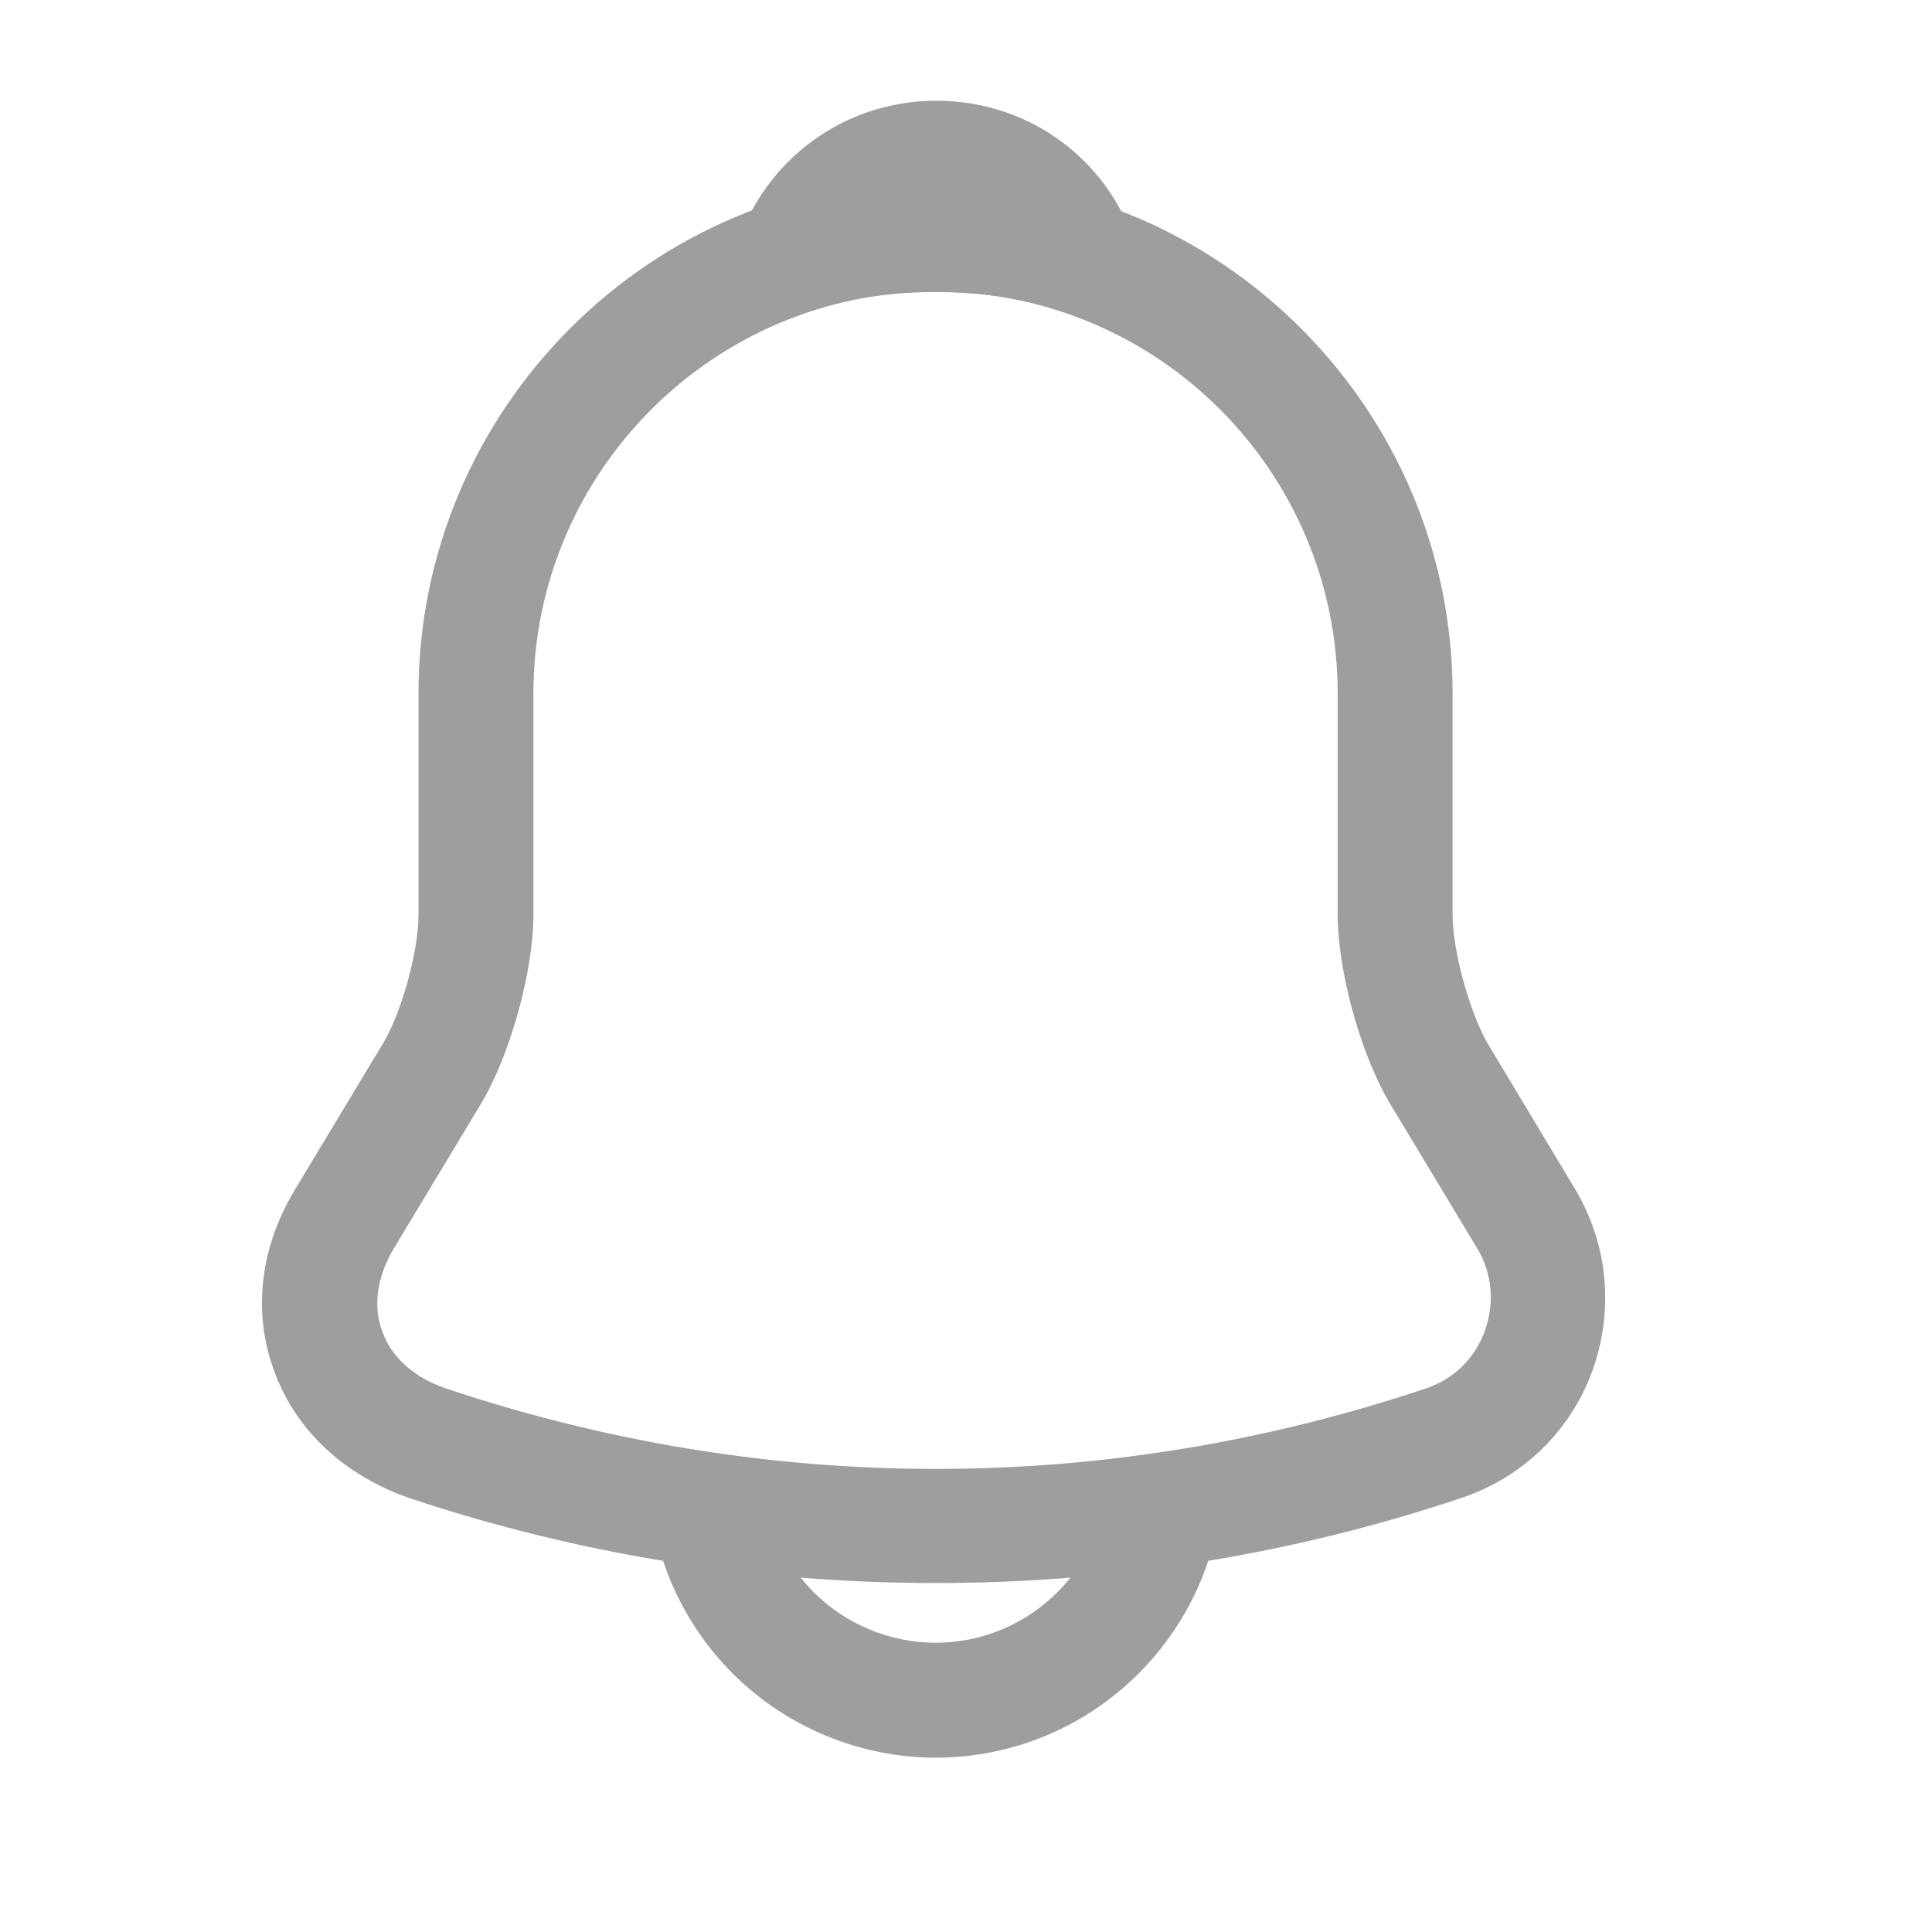 <svg width="21" height="21" viewBox="0 0 21 21" fill="none" xmlns="http://www.w3.org/2000/svg">
<path d="M10.169 17.207C8.229 17.207 6.289 16.899 4.449 16.283C3.749 16.041 3.216 15.55 2.983 14.909C2.742 14.268 2.825 13.56 3.208 12.927L4.166 11.337C4.366 11.004 4.549 10.338 4.549 9.946V7.54C4.549 4.443 7.072 1.92 10.169 1.92C13.266 1.92 15.789 4.443 15.789 7.54V9.946C15.789 10.329 15.973 11.004 16.172 11.345L17.122 12.927C17.48 13.527 17.546 14.251 17.305 14.909C17.063 15.567 16.539 16.066 15.881 16.283C14.049 16.899 12.109 17.207 10.169 17.207ZM10.169 3.169C7.763 3.169 5.798 5.125 5.798 7.54V9.946C5.798 10.554 5.548 11.453 5.24 11.978L4.282 13.568C4.099 13.876 4.049 14.201 4.157 14.476C4.257 14.759 4.507 14.976 4.848 15.092C8.329 16.258 12.018 16.258 15.498 15.092C15.798 14.992 16.031 14.767 16.139 14.467C16.247 14.168 16.222 13.843 16.056 13.568L15.098 11.978C14.782 11.437 14.54 10.546 14.54 9.938V7.54C14.54 5.125 12.584 3.169 10.169 3.169Z" fill="#9E9E9E"/>
<path d="M11.718 3.393C11.66 3.393 11.601 3.385 11.543 3.368C11.302 3.302 11.069 3.252 10.844 3.219C10.136 3.127 9.453 3.177 8.812 3.368C8.579 3.443 8.329 3.368 8.171 3.194C8.013 3.019 7.963 2.769 8.054 2.544C8.396 1.67 9.228 1.095 10.178 1.095C11.127 1.095 11.959 1.662 12.301 2.544C12.384 2.769 12.342 3.019 12.184 3.194C12.059 3.327 11.884 3.393 11.718 3.393Z" fill="#9E9E9E"/>
<path d="M10.169 19.105C9.345 19.105 8.545 18.772 7.963 18.189C7.38 17.607 7.047 16.807 7.047 15.983H8.296C8.296 16.474 8.496 16.957 8.845 17.307C9.195 17.657 9.678 17.856 10.169 17.856C11.202 17.856 12.043 17.015 12.043 15.983H13.291C13.291 17.706 11.893 19.105 10.169 19.105Z" fill="#9E9E9E"/>
</svg>
